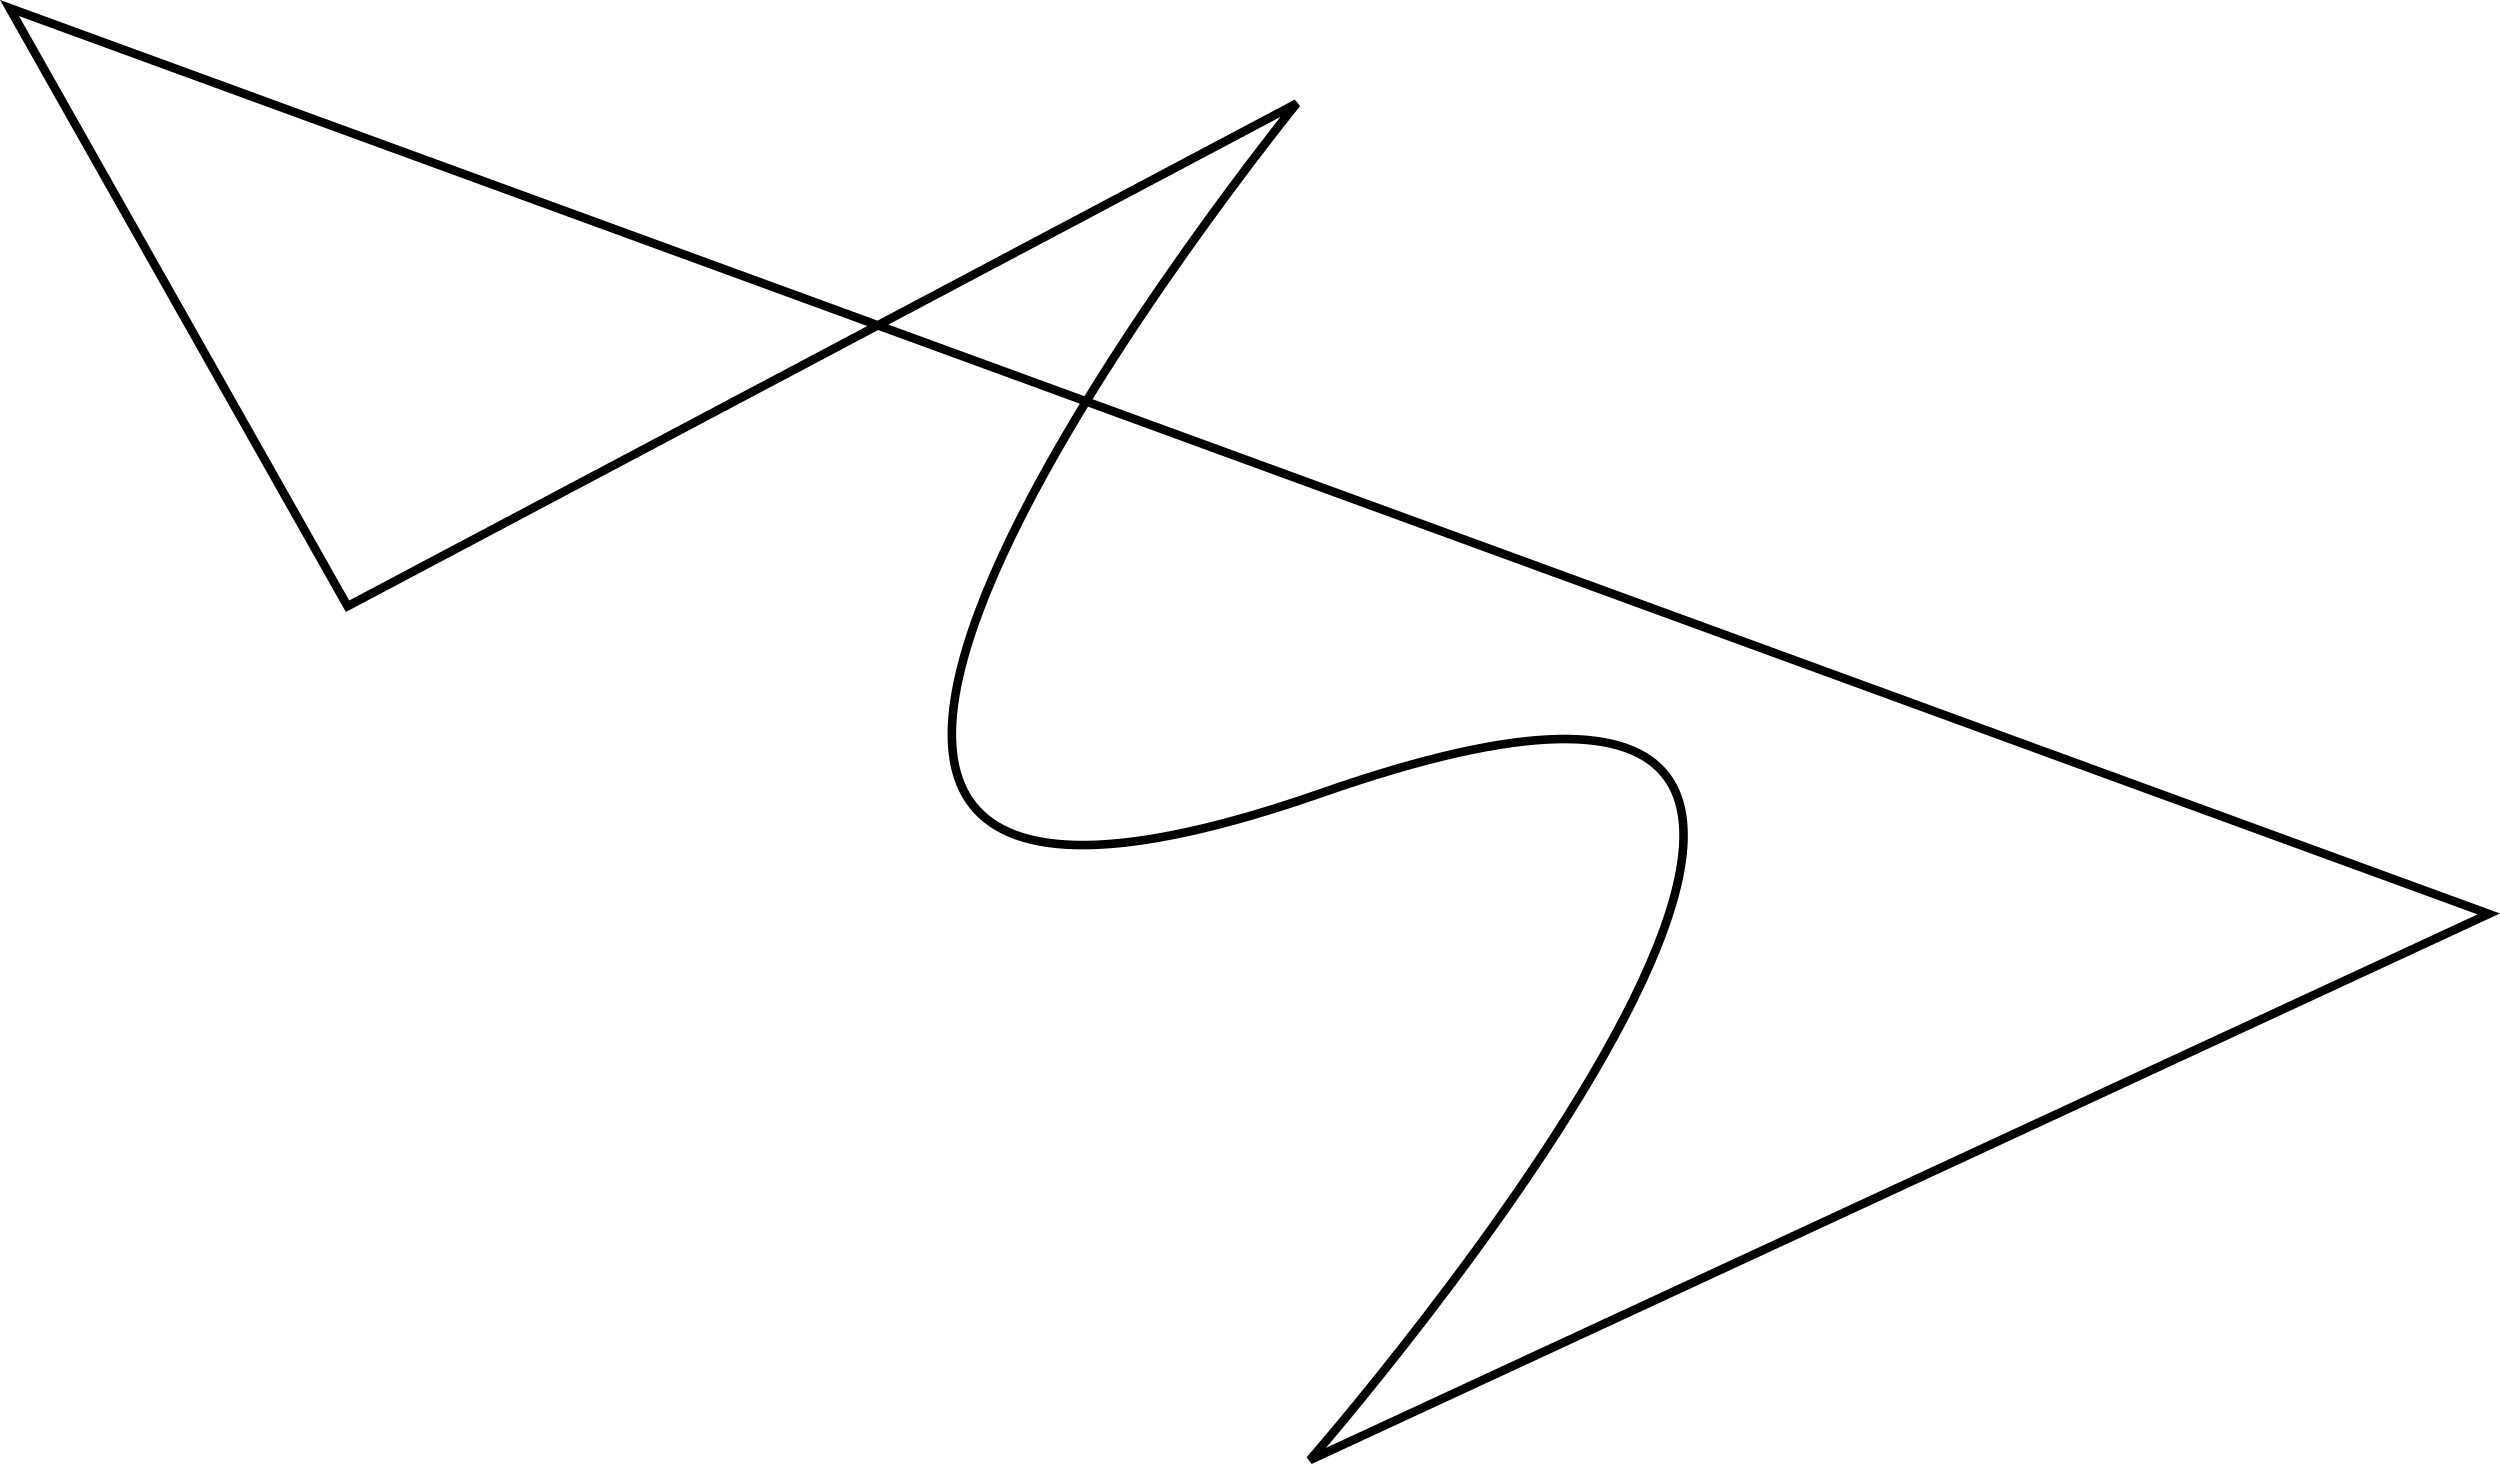 <svg xmlns="http://www.w3.org/2000/svg" width="291.314" height="170.59" viewBox="0 0 77.077 45.135"><path d="M.292.247L10.715 18.69 39.981 3.187s-24.455 30.068.802 21.248c25.257-8.82-.4 20.58-.4 20.58L76.73 28.177z" fill="none" stroke="#000" stroke-width=".265"/></svg>